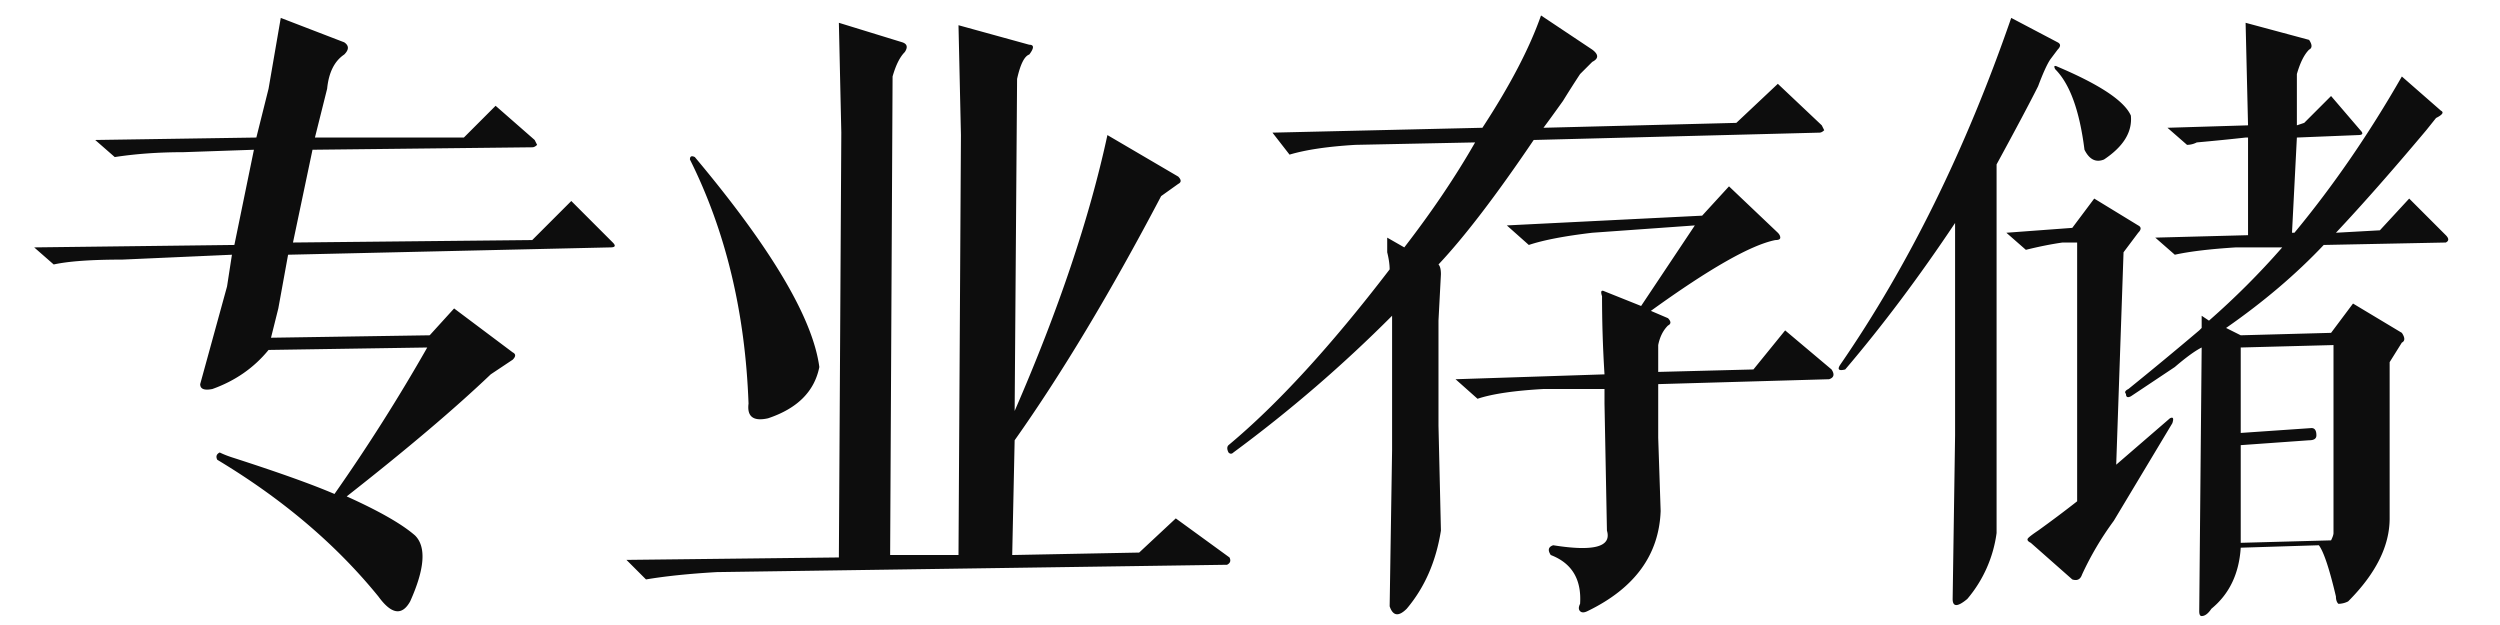 <svg xmlns="http://www.w3.org/2000/svg" preserveAspectRatio="xMidYMid" width="120" height="30" viewBox="0 0 120 30"><defs><style>.cls-1{fill:#0d0d0d;fill-rule:evenodd}</style></defs><path d="M115.641 9.531l1.757 1.758c.156.158.156.275 0 .352l-5.859.117c-1.329 1.406-2.891 2.735-4.687 3.984l.703.352 4.336-.117 1.054-1.407 2.344 1.407c.156.234.156.391 0 .468l-.586.938v7.5c0 1.327-.665 2.655-1.992 3.984a1.062 1.062 0 0 1-.469.117c-.079-.078-.117-.196-.117-.351-.313-1.33-.586-2.15-.82-2.461l-3.75.117c-.079 1.249-.548 2.227-1.407 2.93-.157.234-.313.351-.468.351-.079 0-.117-.078-.117-.234l.117-12.656c-.313.157-.744.468-1.289.937-.938.626-1.641 1.095-2.11 1.406-.157.079-.234.041-.234-.117-.079-.077-.04-.155.117-.234a192.9 192.9 0 0 0 3.399-2.813l.117-.117v-.586l.351.235a37.357 37.357 0 0 0 3.516-3.516h-2.227c-1.25.079-2.226.196-2.929.352l-.938-.821 4.453-.117V6.602h-.117c-.703.078-1.485.157-2.344.234a1.032 1.032 0 0 1-.468.117l-.938-.82 3.867-.117-.117-4.922 3.047.82c.156.234.156.392 0 .469-.234.234-.43.626-.586 1.172v2.461l.352-.118 1.289-1.289 1.406 1.641c.156.157.117.234-.117.234l-2.93.118-.234 4.57h.117c1.875-2.265 3.592-4.765 5.156-7.5l1.875 1.64c.156.079.077.196-.234.352l-.469.586c-1.641 1.954-3.087 3.594-4.336 4.922l2.109-.117 1.407-1.524zm-8.086 11.25l3.398-.234c.156 0 .234.117.234.351 0 .158-.117.235-.351.235l-3.281.234v4.688l4.336-.118c.077-.155.117-.272.117-.351v-9.023l-4.453.117v4.101zm-5.625-8.672l-.352 10.196 2.578-2.227c.156-.077.194 0 .117.235L101.461 25a14.77 14.77 0 0 0-1.523 2.578c-.079.235-.235.311-.469.235l-1.992-1.758c-.158-.077-.196-.156-.118-.235.077-.077.235-.194.469-.351a56.212 56.212 0 0 0 1.875-1.407V11.641H99c-.547.078-1.133.196-1.758.351l-.937-.82 3.164-.234 1.054-1.407 2.11 1.289c.155.079.155.196 0 .352l-.703.937zm-1.875-4.921c-.235-1.876-.703-3.165-1.407-3.868-.078-.155-.04-.194.118-.117 2.03.861 3.202 1.641 3.515 2.344.077.782-.351 1.485-1.289 2.109-.392.158-.703 0-.937-.468zm-1.641-4.336c-.157.234-.352.664-.586 1.289-.392.781-1.055 2.032-1.992 3.75v17.695a6.144 6.144 0 0 1-1.406 3.164c-.469.39-.703.39-.703 0l.117-7.852V10.703c-1.72 2.578-3.477 4.922-5.274 7.031-.313.079-.392 0-.234-.234 3.281-4.764 6.015-10.312 8.203-16.641l2.227 1.172c.155.079.155.196 0 .352l-.352.469zm-18.82 15.586v2.578l.117 3.515c-.079 2.11-1.251 3.71-3.516 4.805-.157.077-.274.077-.351 0-.079-.079-.079-.196 0-.352.077-1.171-.392-1.953-1.407-2.343-.157-.235-.117-.392.118-.469 1.952.311 2.812.077 2.578-.703l-.117-6.094v-.703h-2.93c-1.406.079-2.461.234-3.164.469l-1.055-.938 7.149-.234a59.415 59.415 0 0 1-.118-3.75c-.078-.235-.04-.312.118-.235l1.757.703 2.579-3.867-4.922.352c-1.33.157-2.344.351-3.047.586l-1.055-.938 9.375-.468 1.289-1.407 2.344 2.227c.077.079.117.157.117.234 0 .079-.079.117-.234.117-1.172.235-3.164 1.368-5.977 3.399l.821.351c.155.158.155.275 0 .352-.235.234-.392.547-.469.938v1.289l4.57-.118 1.523-1.875 2.227 1.875c.156.235.117.392-.117.469l-8.203.235zm7.734-12.071l-13.711.352c-1.798 2.657-3.321 4.649-4.57 5.976.077.079.117.235.117.469l-.117 2.227v5.039l.117 5.039c-.234 1.483-.782 2.734-1.641 3.75-.391.39-.664.351-.82-.117l.117-7.5v-6.446a66.304 66.304 0 0 1-7.617 6.563c-.079.078-.157.078-.234 0-.079-.156-.079-.273 0-.352 2.344-1.952 4.922-4.764 7.734-8.437 0-.235-.04-.508-.117-.821v-.703l.82.469c1.328-1.718 2.461-3.398 3.399-5.039l-5.743.117c-1.329.079-2.384.235-3.164.469l-.82-1.055 10.078-.234c1.328-2.031 2.265-3.827 2.813-5.391l2.461 1.641c.311.234.311.43 0 .586l-.586.586a51.48 51.48 0 0 0-.821 1.289c-.391.547-.703.978-.937 1.289l9.258-.235 1.992-1.875 2.109 1.993.117.234c-.078.079-.157.117-.234.117zM55.734 9.414c-2.422 4.611-4.766 8.516-7.031 11.719l-.117 5.508 6.094-.118 1.758-1.64 2.578 1.875c.077.155.038.273-.118.351l-24.492.352c-1.329.077-2.461.194-3.398.352l-.938-.938 10.196-.117.117-20.391-.117-5.273 3.046.937c.235.079.273.235.118.469-.235.234-.431.626-.586 1.172l-.117 22.969h3.281l.117-20.157-.117-5.273 3.398.937c.235 0 .235.158 0 .469-.234.079-.43.469-.586 1.172l-.117 15.938c2.109-4.844 3.593-9.258 4.453-13.243l3.399 1.993c.155.157.155.274 0 .351l-.821.586zM35.93 19.375c-.158-4.374-1.095-8.28-2.813-11.719 0-.155.077-.194.235-.117 3.671 4.376 5.663 7.734 5.976 10.078-.234 1.172-1.055 1.992-2.461 2.461-.703.158-1.016-.077-.937-.703zm-22.102-7.148l-.469 2.578-.351 1.406 7.617-.117 1.172-1.289 2.812 2.109c.156.079.156.196 0 .352l-1.054.703c-1.72 1.64-4.025 3.594-6.914 5.859 1.562.703 2.655 1.329 3.281 1.875.546.546.469 1.6-.234 3.164-.392.703-.9.625-1.524-.234-2.032-2.501-4.611-4.688-7.734-6.563-.079-.155-.041-.273.117-.351.156.078.351.157.586.234 2.186.703 3.827 1.289 4.922 1.758a88.368 88.368 0 0 0 4.453-7.031l-7.617.117c-.703.86-1.603 1.485-2.696 1.875-.392.079-.586 0-.586-.234l1.289-4.688.235-1.523-5.274.234c-1.485 0-2.578.079-3.281.234l-.937-.82 9.609-.117.938-4.57-3.399.117c-1.172 0-2.267.078-3.281.234l-.938-.82 7.735-.117.586-2.344.586-3.399 3.046 1.172c.235.158.235.352 0 .586-.468.313-.743.861-.82 1.641l-.586 2.344h7.149l1.523-1.524 1.875 1.641.117.234c-.078.079-.157.117-.234.117L15 7.188l-.937 4.453 11.484-.118 1.875-1.875 1.992 1.993c.156.157.117.234-.117.234l-15.469.352z" class="cls-1"/></svg>